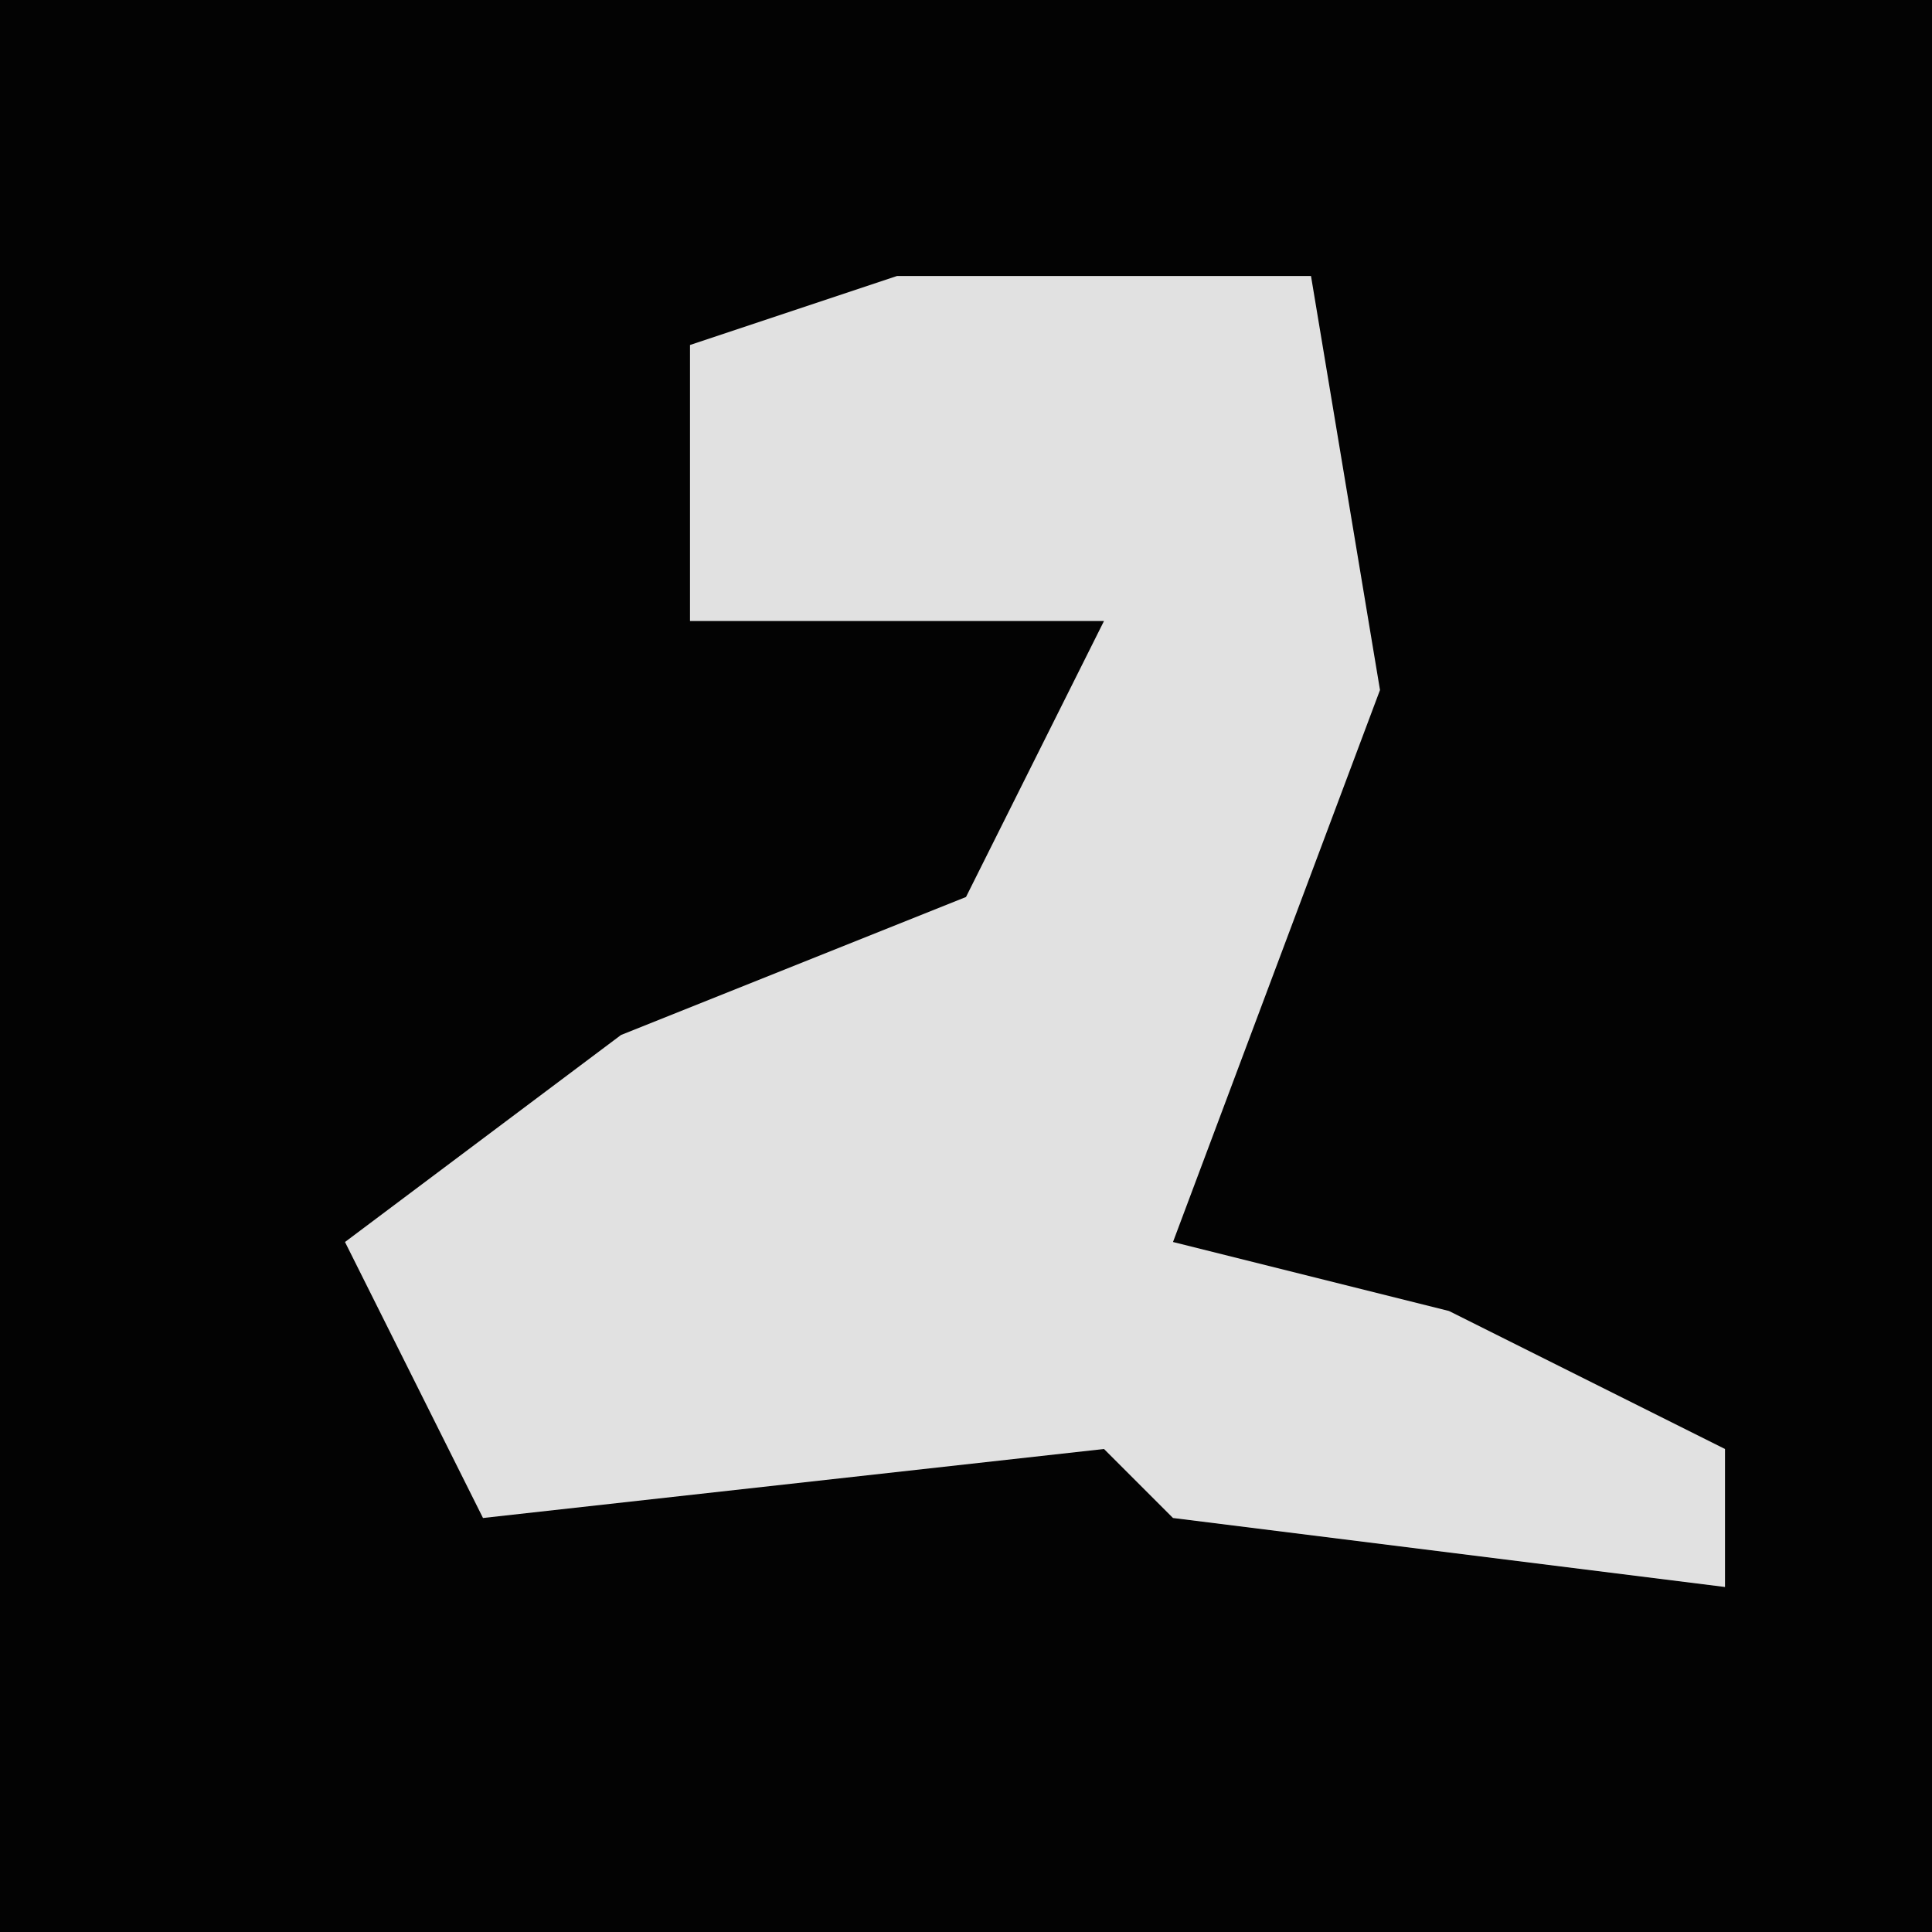<?xml version="1.0" encoding="UTF-8"?>
<svg version="1.1" xmlns="http://www.w3.org/2000/svg" width="28" height="28">
<path d="M0,0 L28,0 L28,28 L0,28 Z " fill="#030303" transform="translate(0,0)"/>
<path d="M0,0 L6,0 L7,6 L4,14 L8,15 L12,17 L12,19 L4,18 L3,17 L-6,18 L-8,14 L-4,11 L1,9 L3,5 L-3,5 L-3,1 Z " fill="#E1E1E1" transform="translate(13,4)"/>
</svg>
